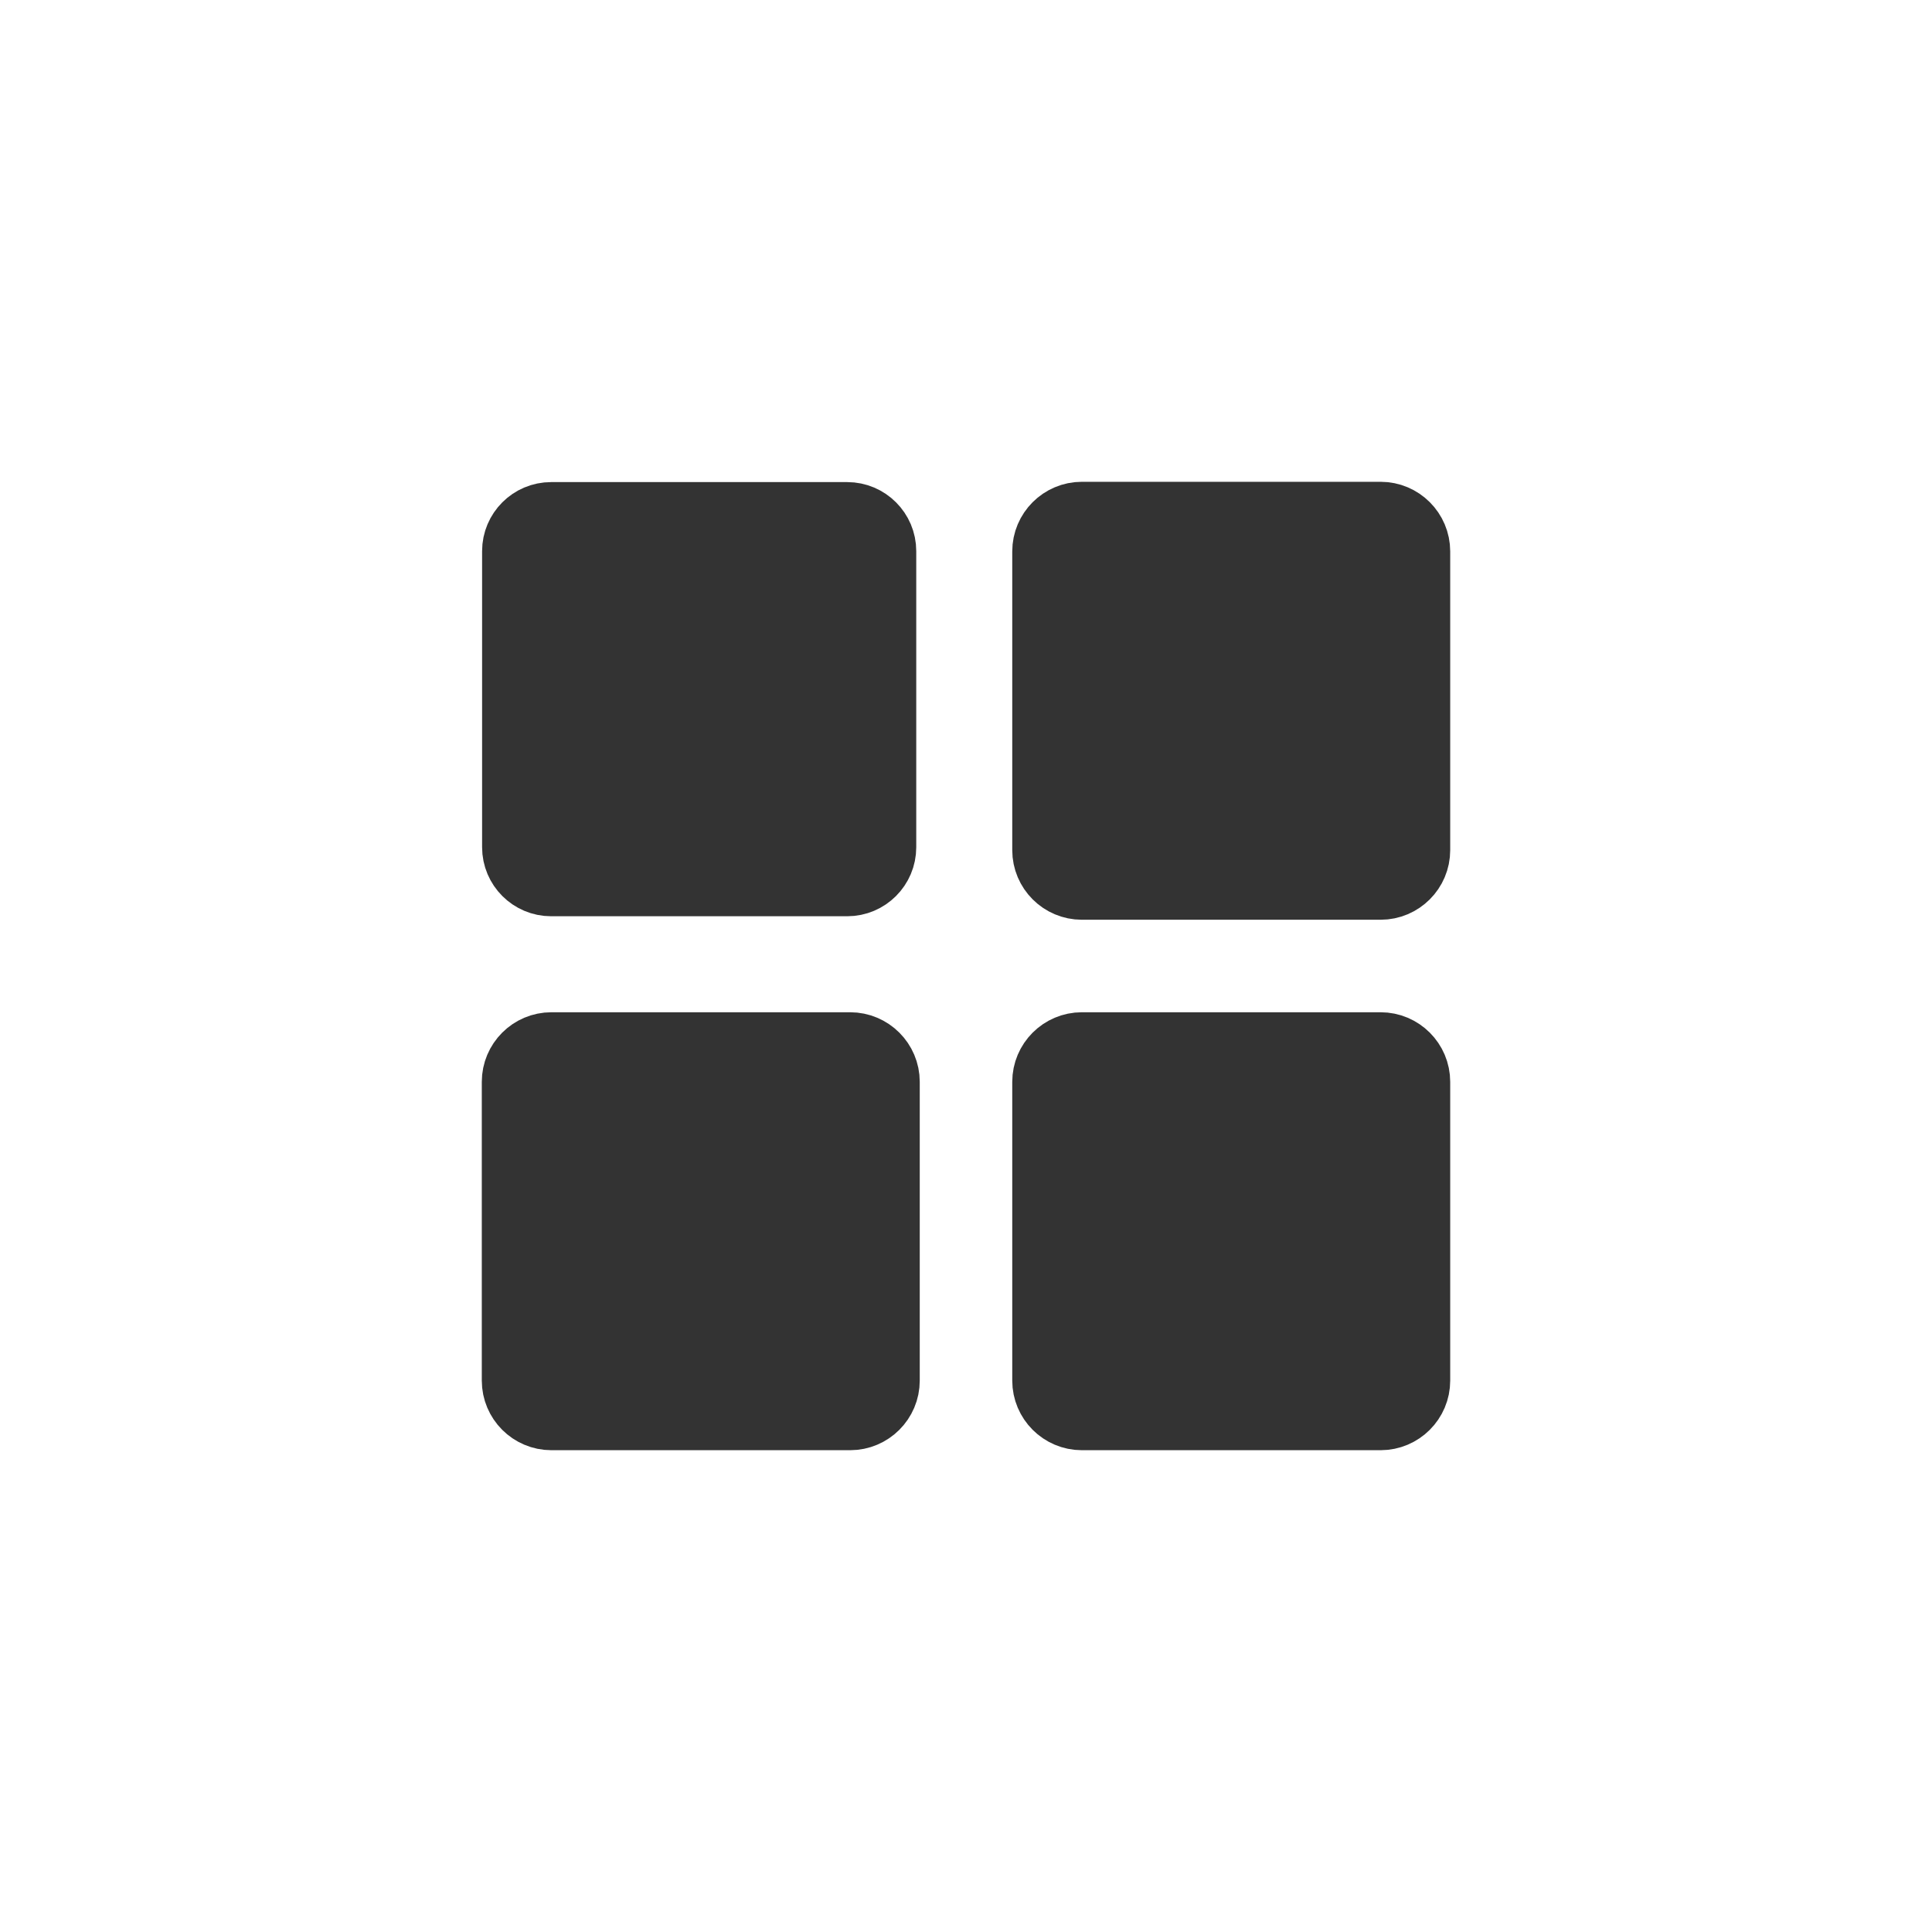 <?xml version="1.0" encoding="UTF-8" standalone="no"?><!DOCTYPE svg PUBLIC "-//W3C//DTD SVG 1.1//EN" "http://www.w3.org/Graphics/SVG/1.1/DTD/svg11.dtd"><svg width="100%" height="100%" viewBox="0 0 32 32" version="1.1" xmlns="http://www.w3.org/2000/svg" xmlns:xlink="http://www.w3.org/1999/xlink" xml:space="preserve" xmlns:serif="http://www.serif.com/" style="fill-rule:evenodd;clip-rule:evenodd;stroke-linejoin:round;stroke-miterlimit:2;"><circle cx="16" cy="16" r="16" style="fill:none;"/><g><path d="M22.867,14.714l-4.948,0c-0.349,0 -0.633,-0.284 -0.633,-0.633l0,-4.948c0,-0.349 0.284,-0.633 0.633,-0.633l4.948,0c0.349,0 0.633,0.284 0.633,0.633l0,4.948c0,0.349 -0.284,0.633 -0.633,0.633Z" style="fill:#333;fill-rule:nonzero;stroke:#333;stroke-width:1.04px;"/><path d="M14.033,14.661l-4.905,0c-0.346,0 -0.628,-0.282 -0.628,-0.628l0,-4.905c0,-0.346 0.282,-0.628 0.628,-0.628l4.905,0c0.346,0 0.628,0.282 0.628,0.628l0,4.905c0,0.346 -0.282,0.628 -0.628,0.628Z" style="fill:#333;fill-rule:nonzero;stroke:#333;stroke-width:1.03px;"/><path d="M22.867,23.5l-4.948,0c-0.349,0 -0.633,-0.284 -0.633,-0.633l0,-4.948c0,-0.349 0.284,-0.633 0.633,-0.633l4.948,0c0.349,0 0.633,0.284 0.633,0.633l0,4.948c0,0.349 -0.284,0.633 -0.633,0.633Z" style="fill:#333;fill-rule:nonzero;stroke:#333;stroke-width:1.04px;"/><path d="M14.081,23.5l-4.948,0c-0.349,0 -0.633,-0.284 -0.633,-0.633l0,-4.948c0,-0.349 0.284,-0.633 0.633,-0.633l4.948,0c0.349,0 0.633,0.284 0.633,0.633l0,4.948c0,0.349 -0.284,0.633 -0.633,0.633Z" style="fill:#333;fill-rule:nonzero;stroke:#333;stroke-width:1.04px;"/></g></svg>